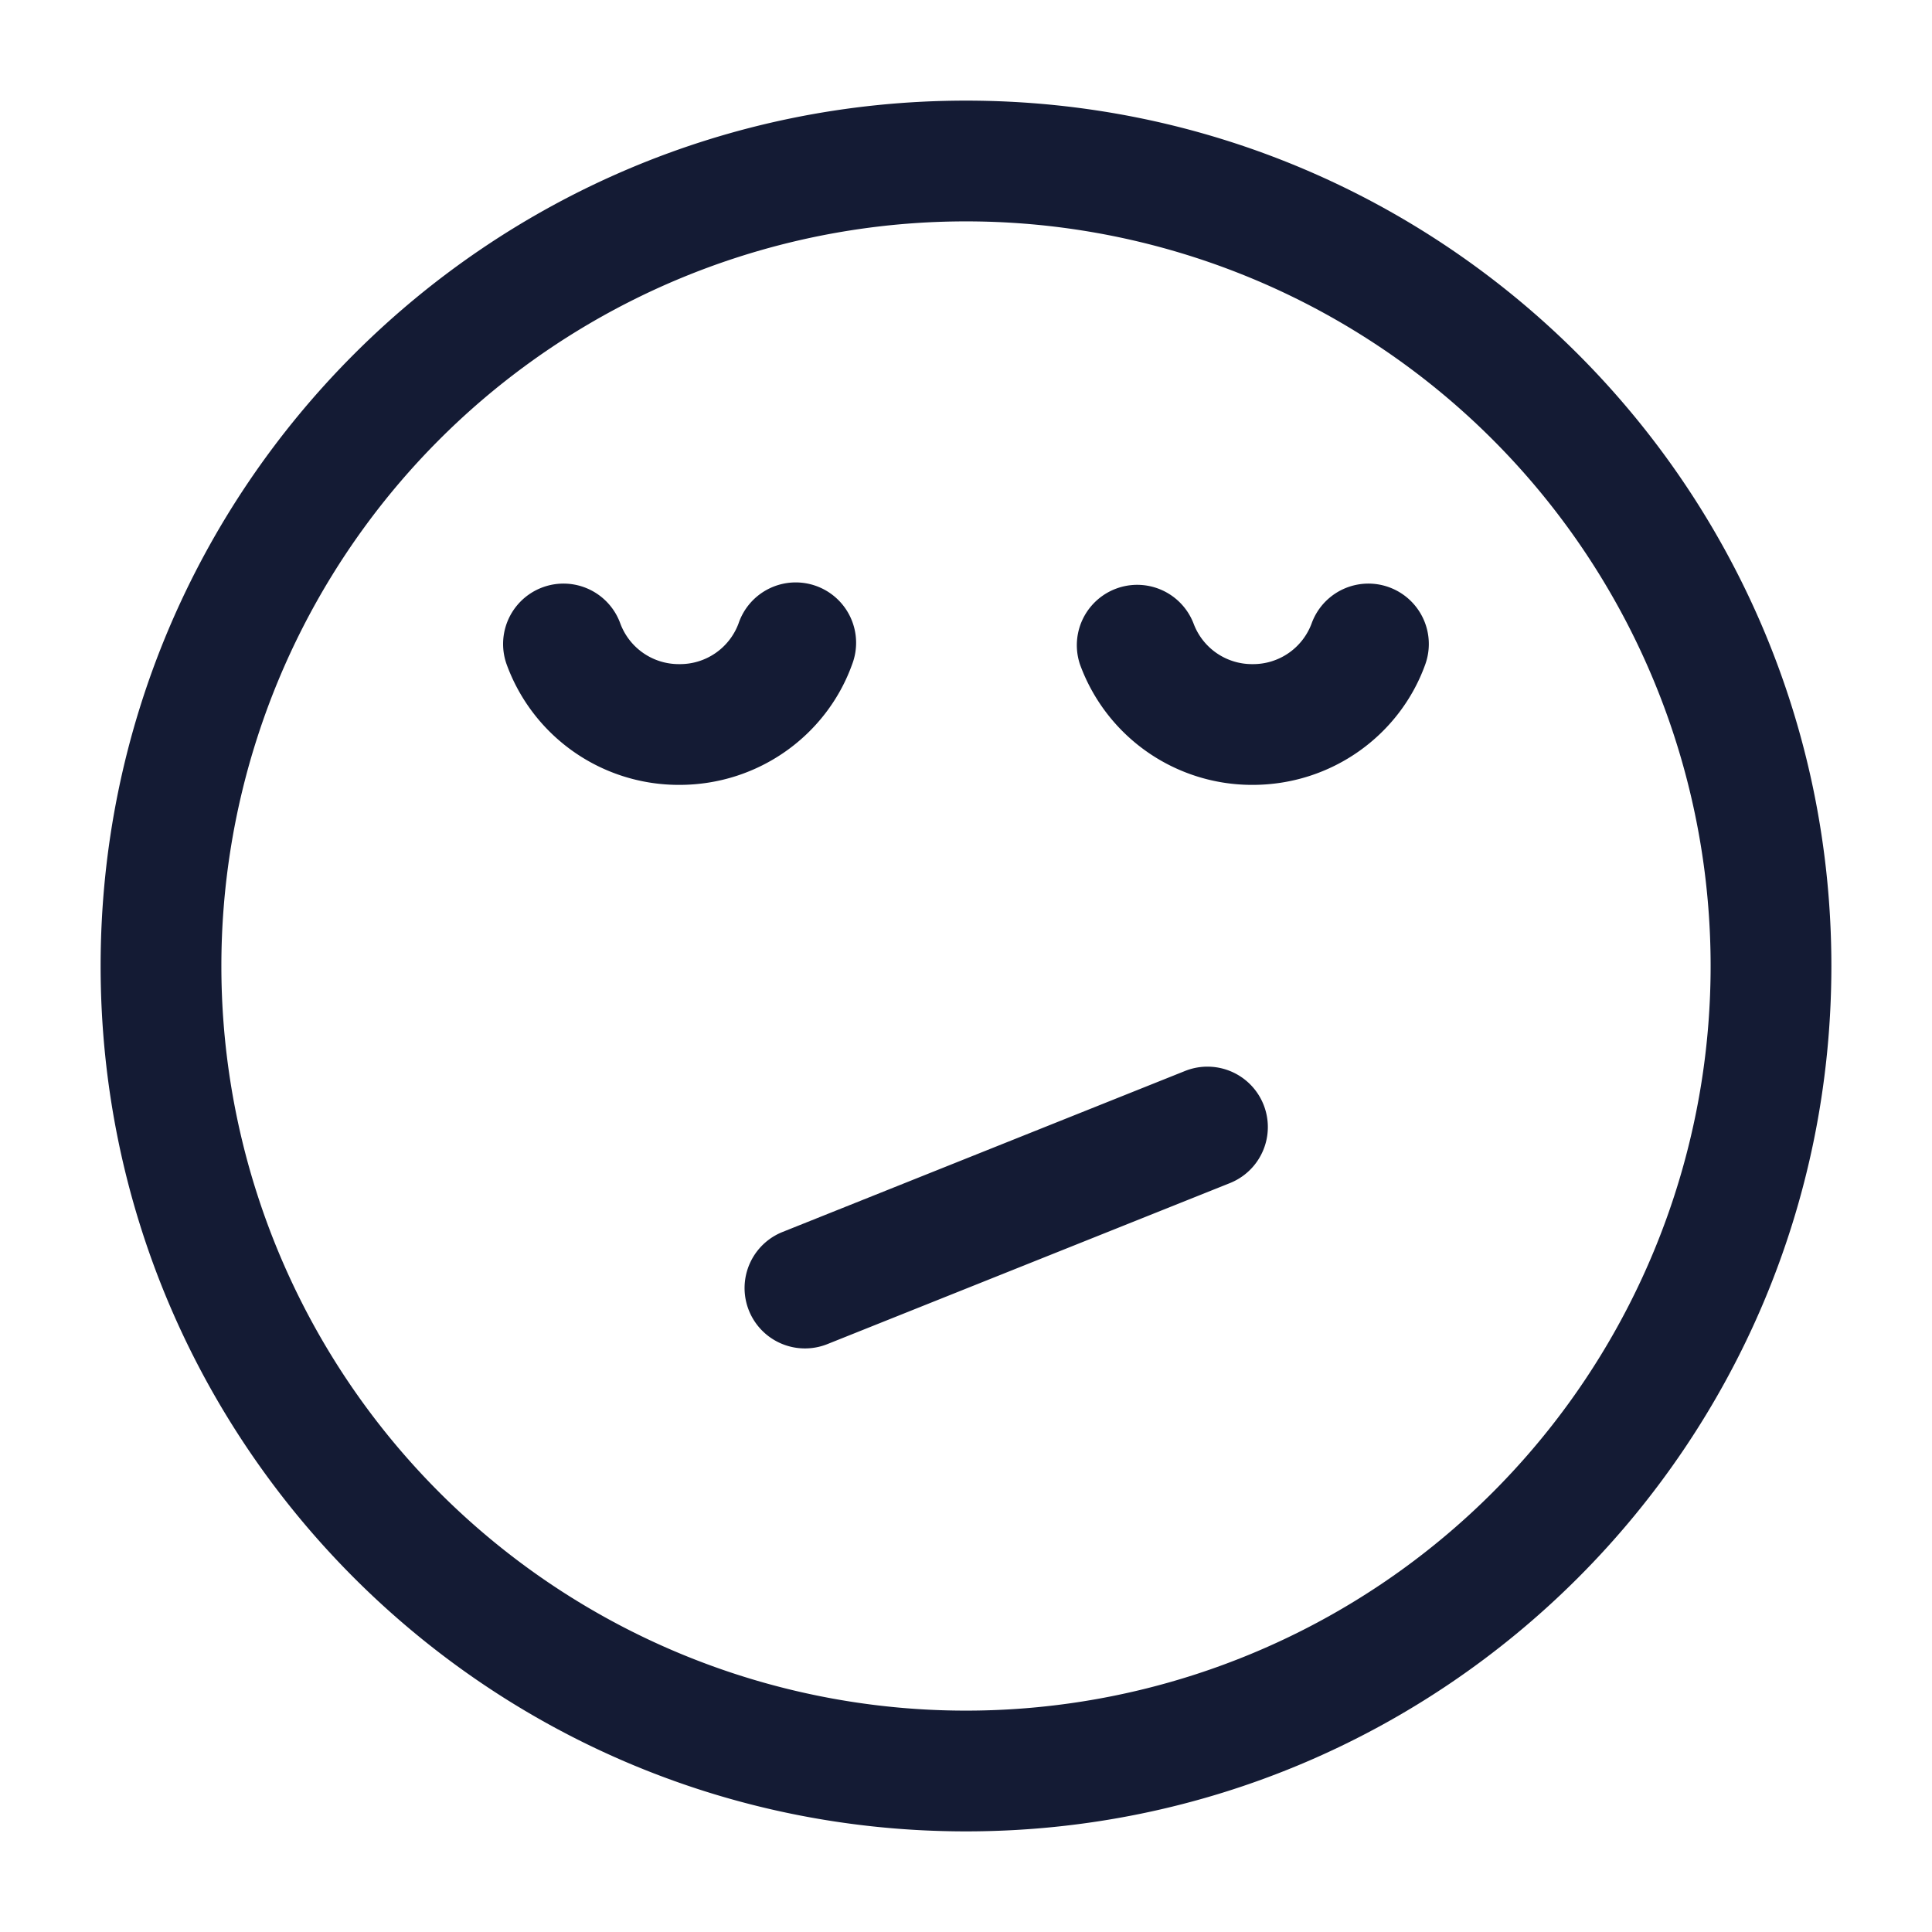 <svg xmlns="http://www.w3.org/2000/svg" width="24" height="24" fill="none"><path fill="#141B34" fill-rule="evenodd" d="M12 2.75a9.25 9.25 0 1 0 0 18.5 9.25 9.25 0 0 0 0-18.5M1.25 12C1.25 6.063 6.063 1.25 12 1.25S22.75 6.063 22.75 12 17.937 22.75 12 22.75 1.25 17.937 1.25 12m7.19-3.75a.775.775 0 0 1-.734-.504.75.75 0 0 0-1.412.508A2.275 2.275 0 0 0 8.44 9.75c.984 0 1.83-.619 2.145-1.496a.75.75 0 1 0-1.411-.508.775.775 0 0 1-.734.504m7.12 0a.775.775 0 0 1-.733-.504.75.75 0 0 0-1.411.508A2.275 2.275 0 0 0 15.56 9.75c.984 0 1.83-.619 2.145-1.496a.75.75 0 1 0-1.412-.508.775.775 0 0 1-.733.504m-.282 6.447a.75.75 0 0 0-.557-1.393l-5 2a.75.75 0 0 0 .557 1.393z" clip-rule="evenodd"/></svg>